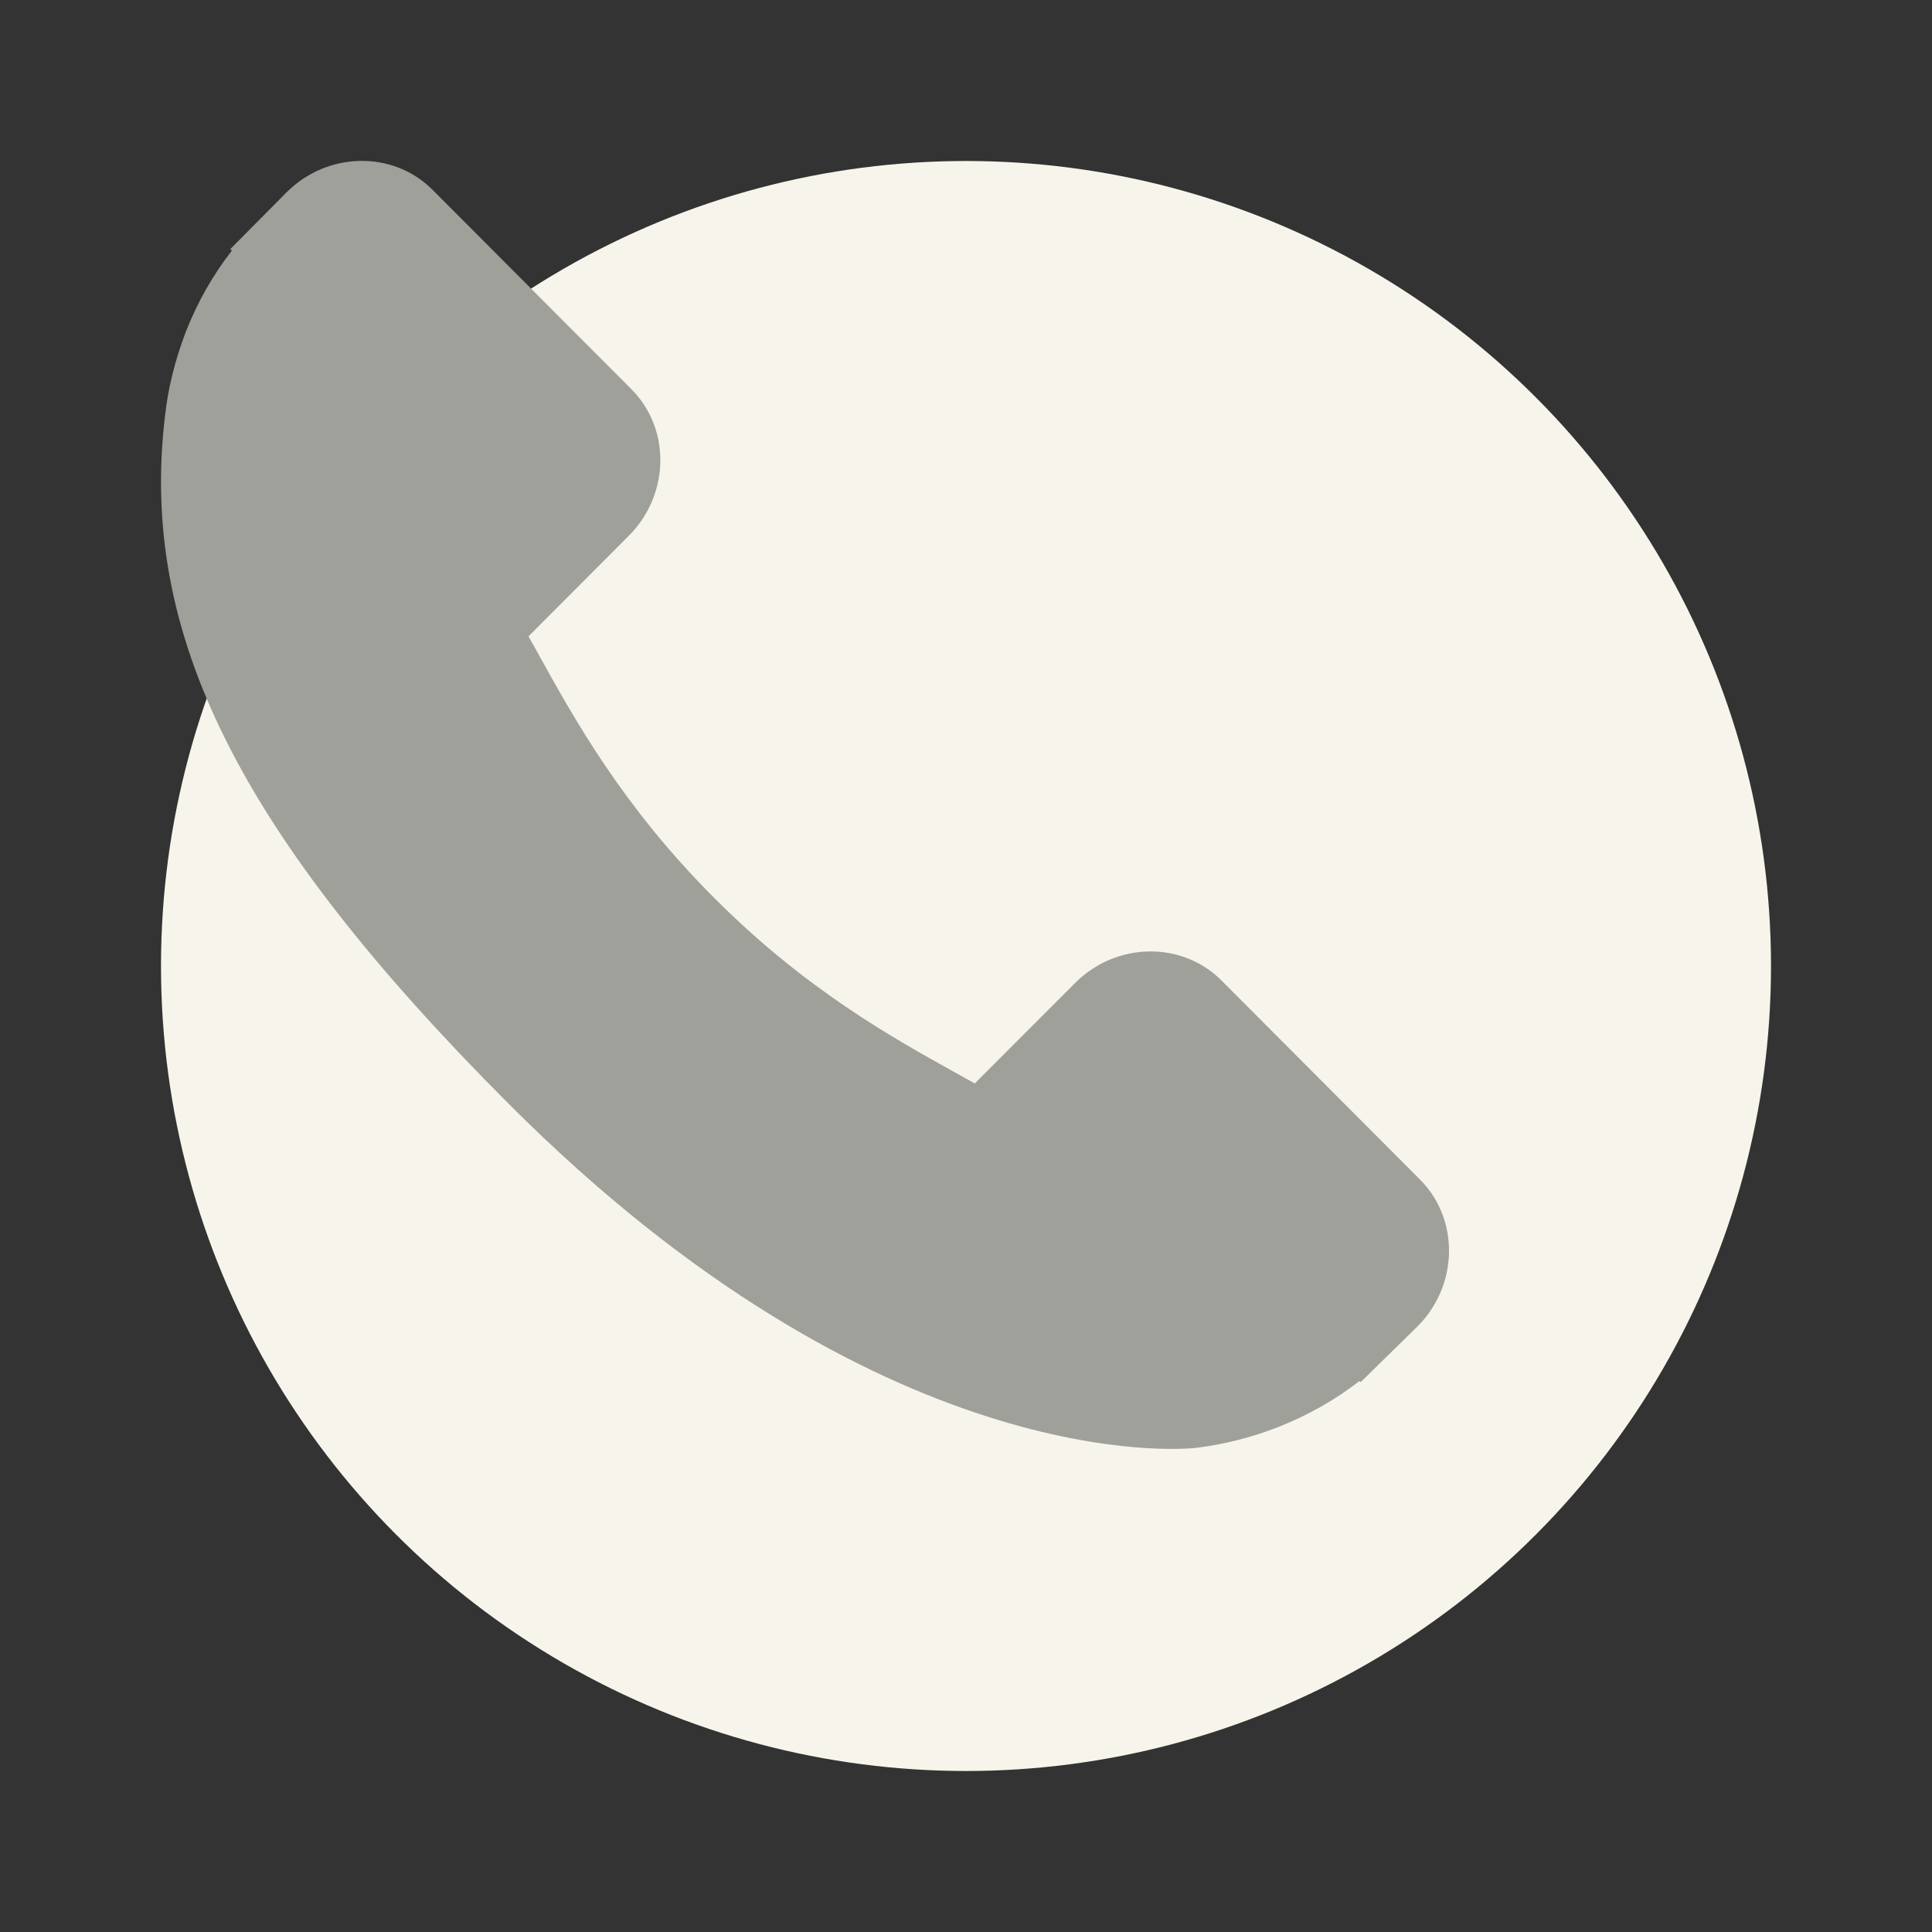 <?xml version="1.0" encoding="utf-8"?>
<!-- Generator: Adobe Illustrator 16.0.0, SVG Export Plug-In . SVG Version: 6.00 Build 0)  -->
<!DOCTYPE svg PUBLIC "-//W3C//DTD SVG 1.1//EN" "http://www.w3.org/Graphics/SVG/1.1/DTD/svg11.dtd">
<svg version="1.1" id="Layer_1" xmlns="http://www.w3.org/2000/svg" xmlns:xlink="http://www.w3.org/1999/xlink" x="0px" y="0px"
	 width="24px" height="24px" viewBox="-82.5 102.5 24 24" enable-background="new -82.5 102.5 24 24" xml:space="preserve">
<rect x="-82.5" y="102.5" width="24" height="24" fill="#333333" stroke="none"/>
<circle fill="#F7F5EB" cx="-70.5" cy="114.5" r="10"/>
<path fill="#A0A09B" d="M-64.858,117.155l-2.471-2.478c-0.492-0.49-1.307-0.476-1.817,0.035l-1.245,1.247
	c-0.079-0.044-0.16-0.089-0.246-0.137c-0.786-0.437-1.862-1.035-2.994-2.171c-1.136-1.138-1.733-2.218-2.17-3.006
	c-0.046-0.084-0.09-0.164-0.134-0.24l0.835-0.837l0.411-0.412c0.51-0.511,0.524-1.328,0.033-1.821l-2.471-2.477
	c-0.491-0.492-1.307-0.477-1.816,0.034l-0.696,0.702l0.019,0.02c-0.234,0.298-0.429,0.643-0.574,1.014
	c-0.134,0.354-0.217,0.691-0.255,1.029c-0.327,2.711,0.909,5.188,4.264,8.551c4.637,4.646,8.373,4.296,8.535,4.279
	c0.351-0.043,0.688-0.127,1.029-0.26c0.368-0.145,0.711-0.339,1.009-0.572l0.015,0.014l0.707-0.693
	C-64.382,118.466-64.368,117.648-64.858,117.155z"/>
</svg>
